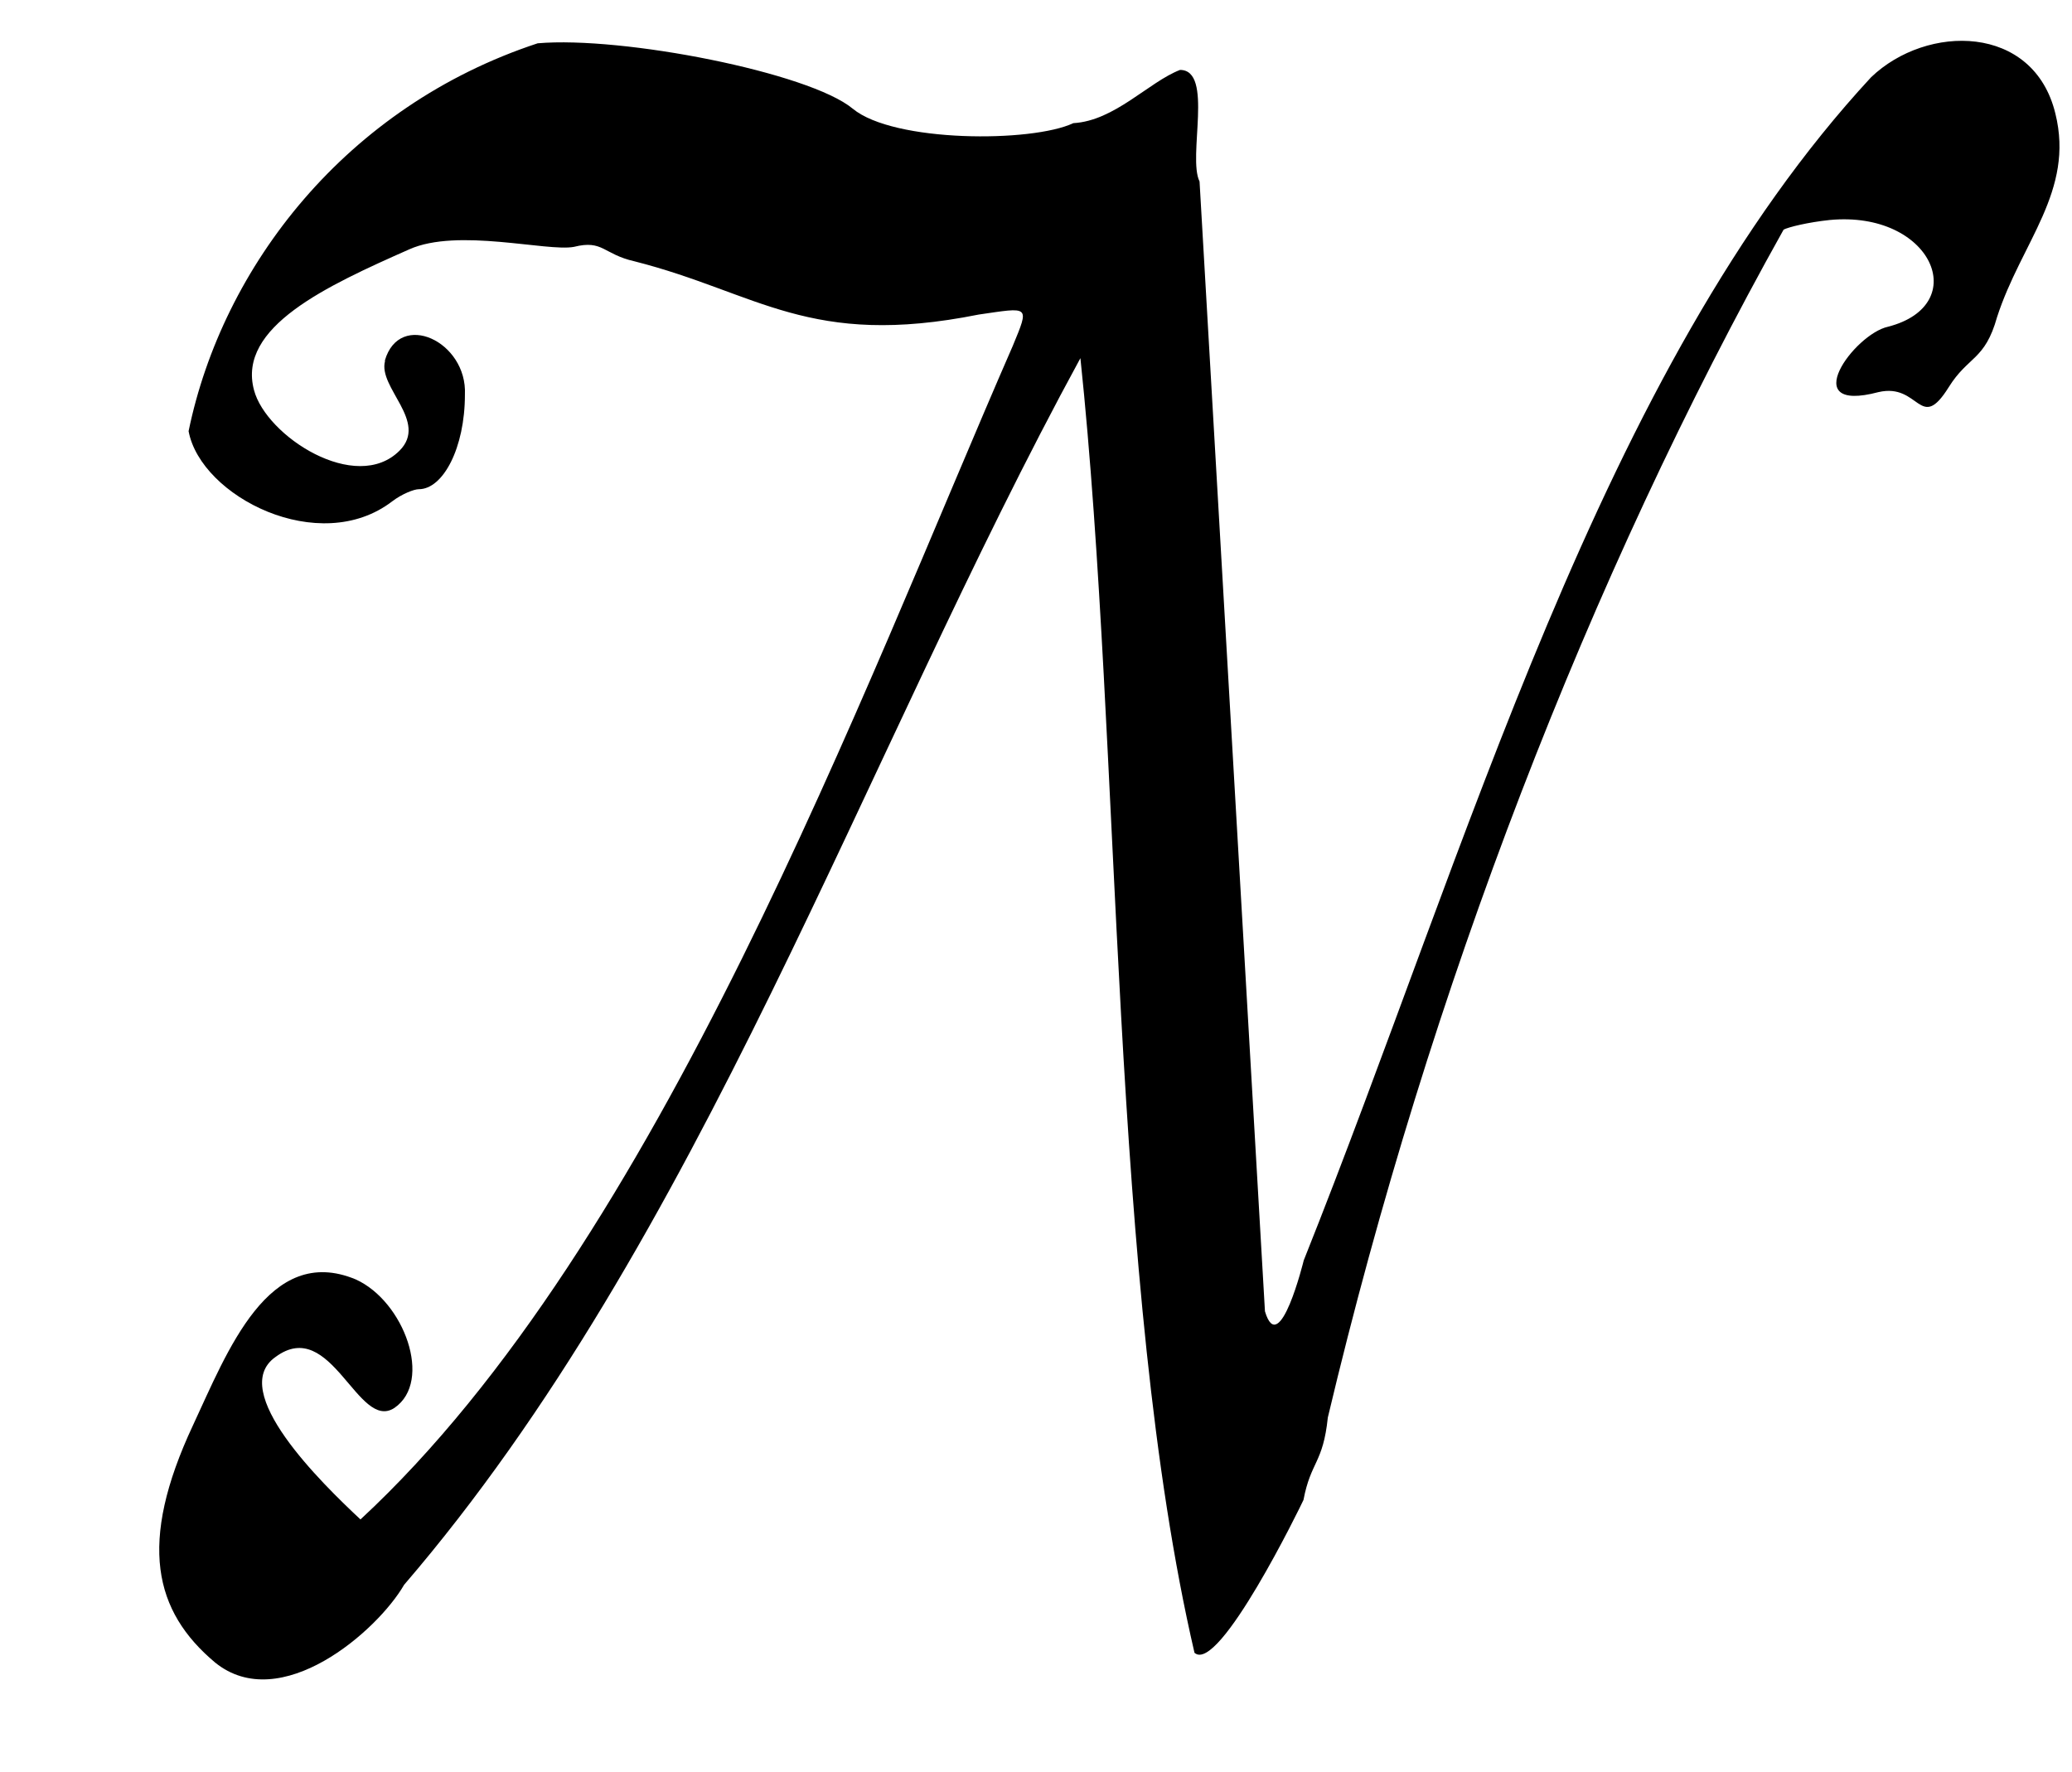 <?xml version='1.0' encoding='UTF-8'?>
<!-- This file was generated by dvisvgm 3.2.2 -->
<svg version='1.1' xmlns='http://www.w3.org/2000/svg' xmlns:xlink='http://www.w3.org/1999/xlink' width='10.217pt' height='8.736pt' viewBox='-.5 -8.236 10.217 8.736'>
<defs>
<use id='g1-78' xlink:href='#g0-78' transform='scale(1.25)'/>
<path id='g0-78' d='m1.119-5.165c-.029 .105 .172 .239 .057 .354c-.172 .172-.526-.057-.574-.239c-.067-.249 .287-.411 .612-.555c.191-.086 .545 .01 .65-.01c.115-.029 .115 .029 .239 .057c.488 .124 .689 .344 1.358 .21c.201-.029 .201-.038 .134 .124c-.593 1.358-1.396 3.539-2.573 4.629c-.153-.143-.526-.507-.335-.641c.22-.163 .325 .296 .469 .201c.153-.105 .038-.421-.153-.507c-.344-.143-.507 .287-.641 .574c-.22 .469-.153 .736 .086 .937c.258 .21 .641-.124 .746-.306c1.167-1.358 1.808-3.261 2.668-4.839c.163 1.549 .115 3.663 .45 5.107c.096 .086 .421-.583 .43-.603c.029-.153 .077-.143 .096-.325c.402-1.693 1.033-3.319 1.798-4.686c.019-.01 .096-.029 .182-.038c.402-.038 .564 .335 .23 .421c-.134 .029-.363 .344-.038 .258c.163-.038 .163 .163 .277-.019c.077-.124 .143-.105 .191-.277c.096-.296 .306-.497 .23-.803c-.086-.354-.507-.354-.727-.143c-1.071 1.157-1.588 3.041-2.238 4.667c0 0-.096 .392-.153 .201l-.258-4.457c-.048-.096 .057-.44-.077-.44c-.124 .048-.258 .201-.421 .21c-.163 .077-.708 .077-.87-.057c-.172-.143-.909-.287-1.243-.258c-.756 .249-1.243 .88-1.377 1.53c.048 .258 .516 .497 .803 .277c.038-.029 .086-.048 .105-.048c.096 0 .182-.163 .182-.373c.01-.21-.258-.335-.316-.134z'/>
</defs>
<g id='page1'>
<g fill='currentColor'>
<use x='0' y='0' xlink:href='#g1-78'/>
</g>
</g>
</svg>